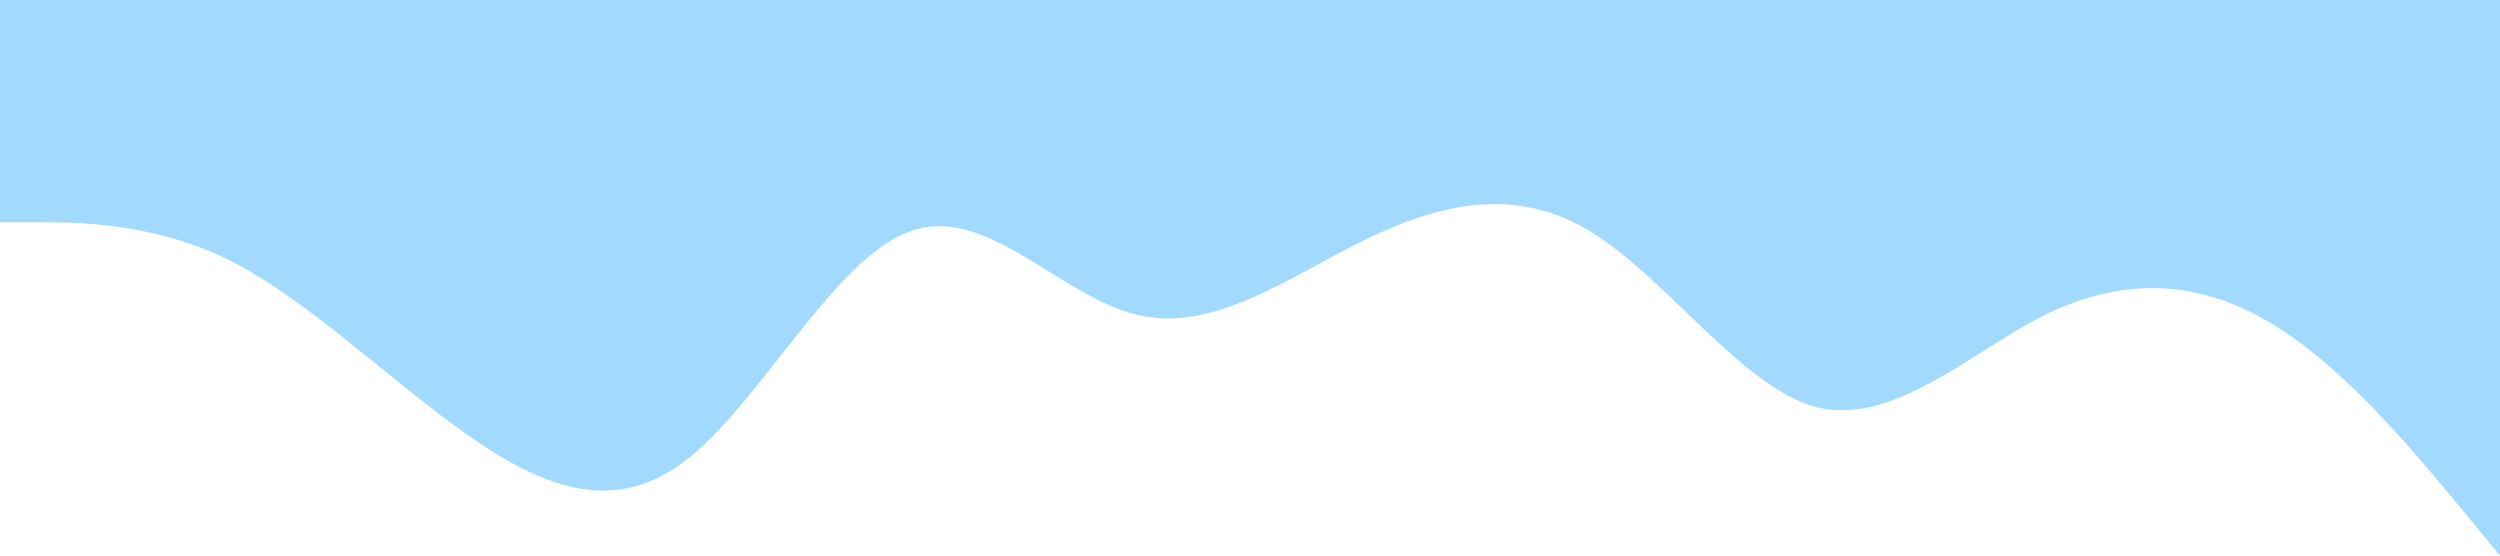 <?xml version="1.0" standalone="no"?><svg xmlns="http://www.w3.org/2000/svg" viewBox="0 0 1440 320"><path fill="#a2d9ff" fill-opacity="1" d="M0,128L21.8,128C43.6,128,87,128,131,149.3C174.5,171,218,213,262,245.3C305.5,277,349,299,393,266.7C436.4,235,480,149,524,133.3C567.3,117,611,171,655,181.3C698.2,192,742,160,785,138.7C829.1,117,873,107,916,133.3C960,160,1004,224,1047,234.7C1090.9,245,1135,203,1178,181.3C1221.8,160,1265,160,1309,186.7C1352.7,213,1396,267,1418,293.3L1440,320L1440,0L1418.2,0C1396.4,0,1353,0,1309,0C1265.5,0,1222,0,1178,0C1134.5,0,1091,0,1047,0C1003.6,0,960,0,916,0C872.7,0,829,0,785,0C741.8,0,698,0,655,0C610.9,0,567,0,524,0C480,0,436,0,393,0C349.1,0,305,0,262,0C218.2,0,175,0,131,0C87.3,0,44,0,22,0L0,0Z"></path></svg>